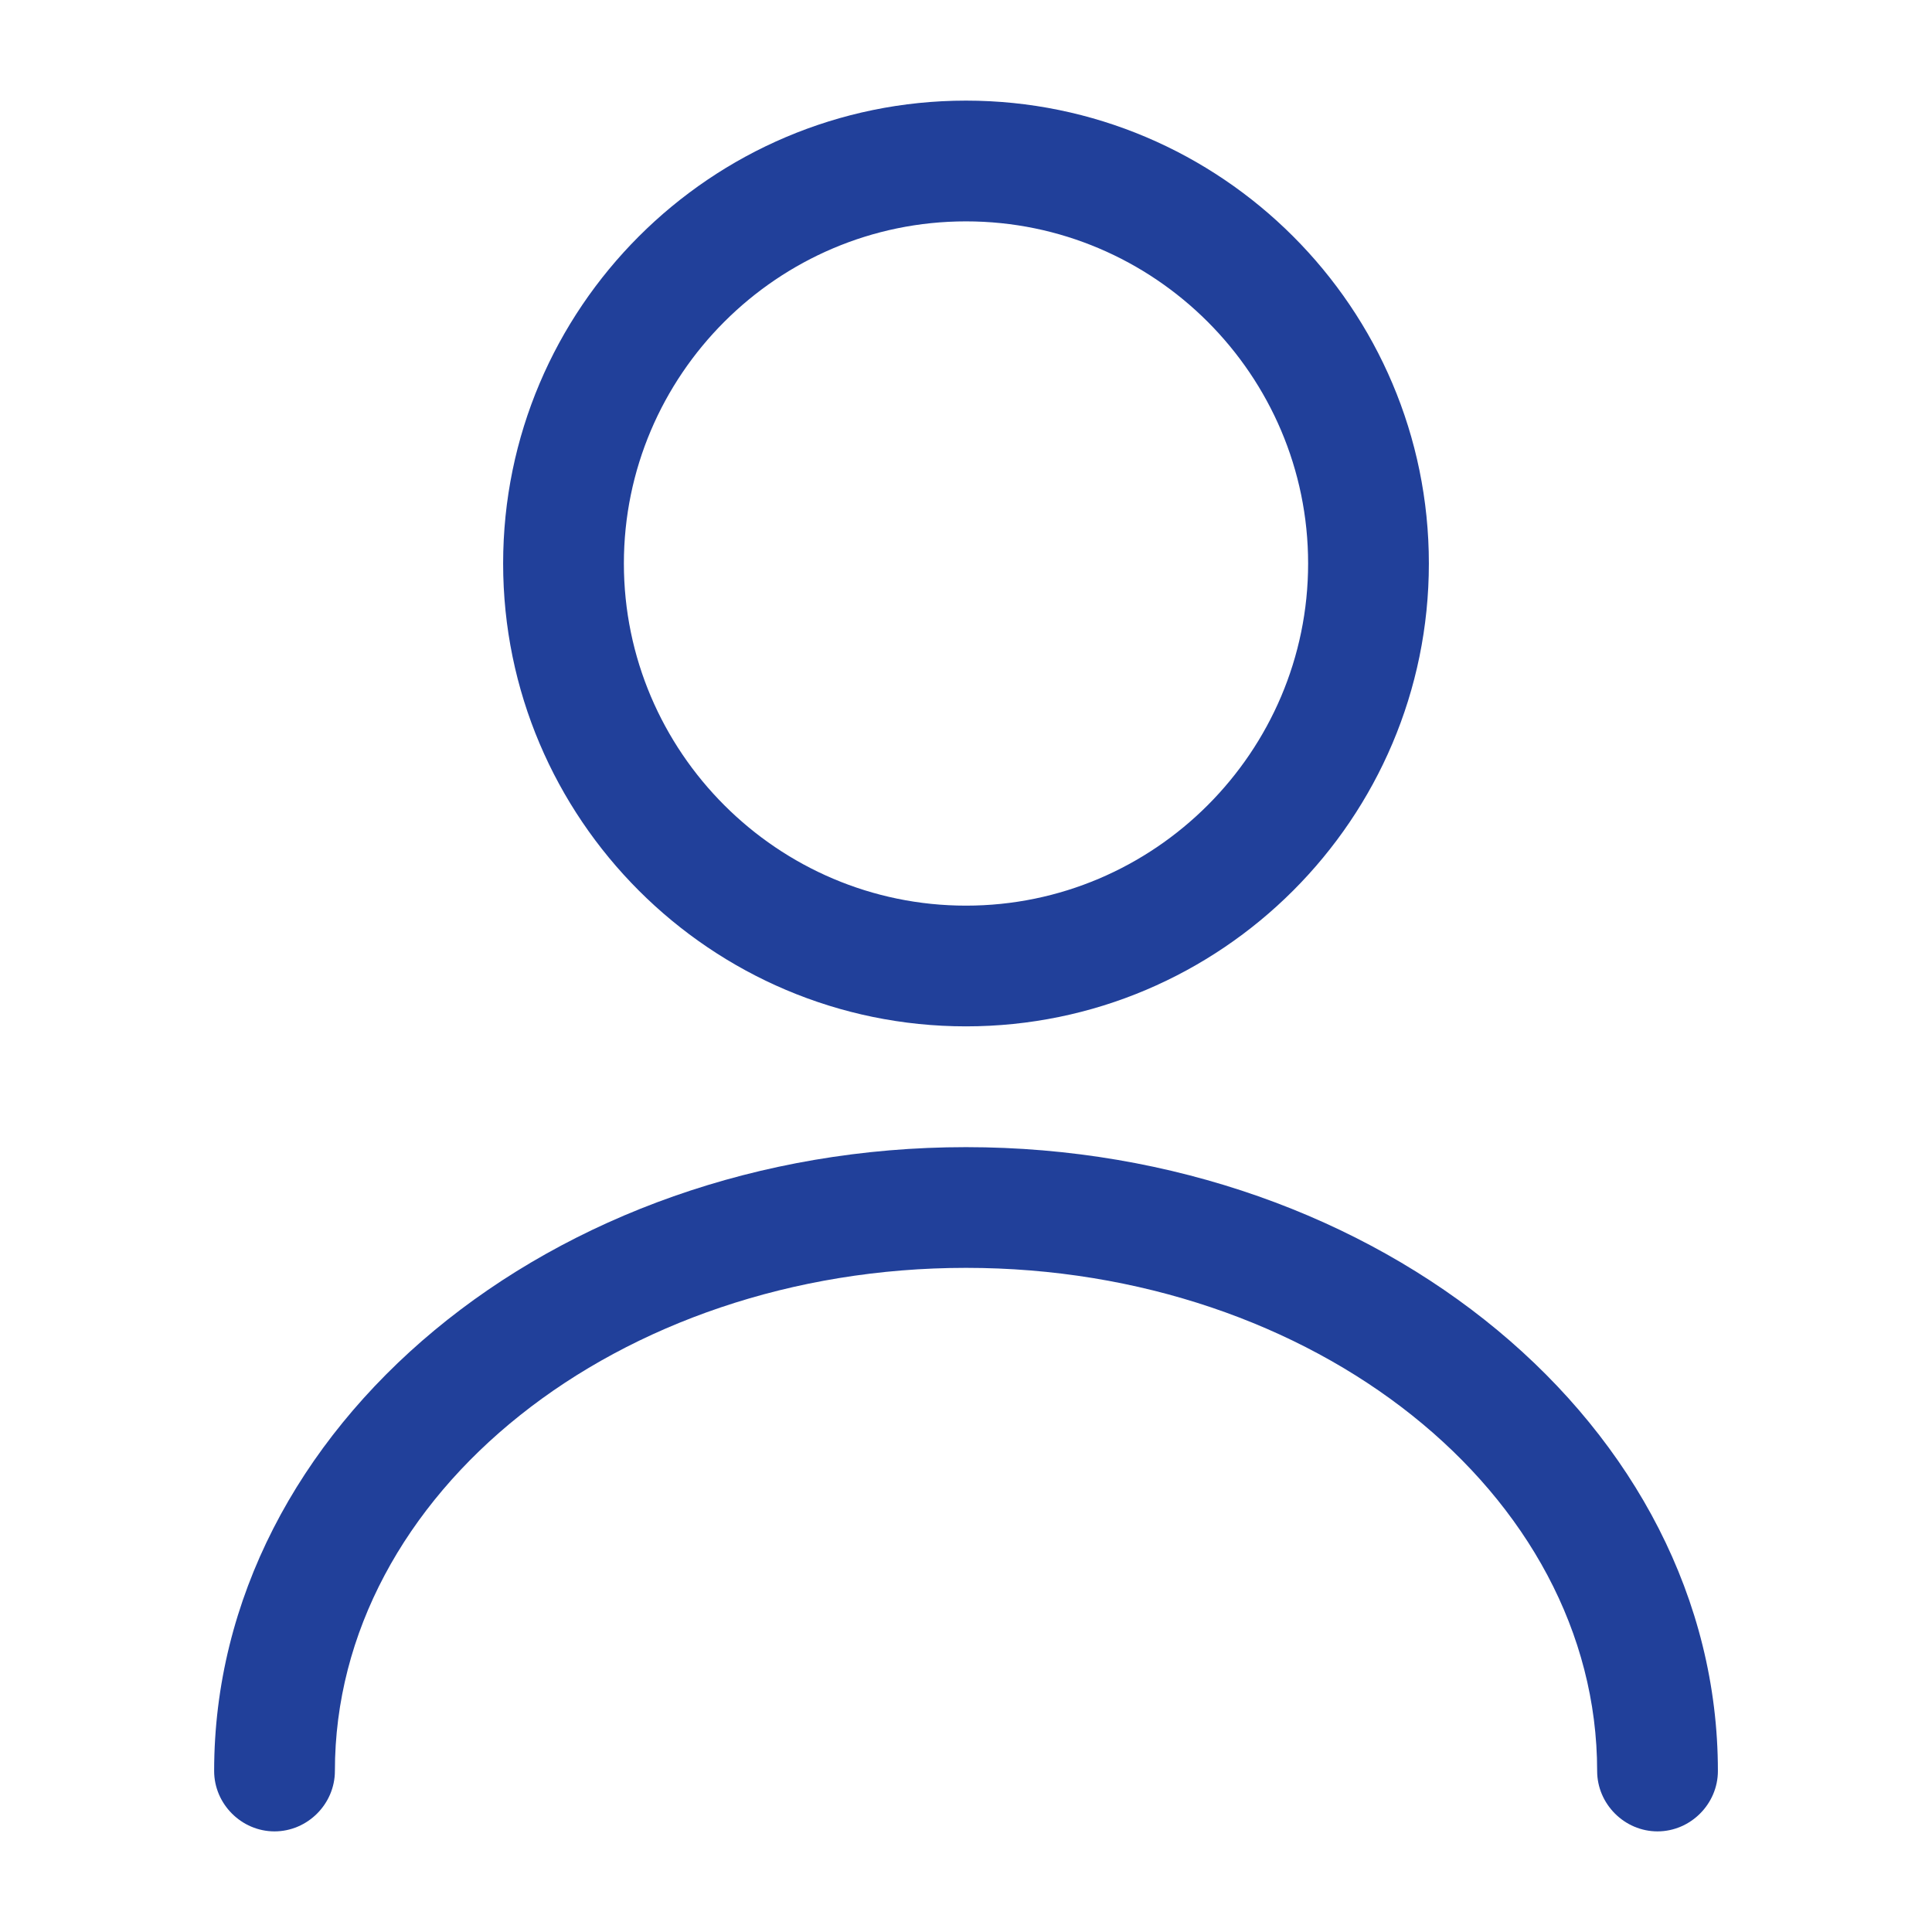 <svg width="50" height="50" viewBox="0 0 50 50" fill="none" xmlns="http://www.w3.org/2000/svg">
<path d="M25 26.562C18.396 26.562 13.021 21.188 13.021 14.583C13.021 7.979 18.396 2.604 25 2.604C31.604 2.604 36.979 7.979 36.979 14.583C36.979 21.188 31.604 26.562 25 26.562ZM25 5.729C20.125 5.729 16.146 9.708 16.146 14.583C16.146 19.458 20.125 23.438 25 23.438C29.875 23.438 33.854 19.458 33.854 14.583C33.854 9.708 29.875 5.729 25 5.729Z" fill="#21409A"/>
<path d="M42.896 47.396C42.042 47.396 41.334 46.688 41.334 45.833C41.334 38.646 34 32.812 25 32.812C16 32.812 8.667 38.646 8.667 45.833C8.667 46.688 7.959 47.396 7.104 47.396C6.25 47.396 5.542 46.688 5.542 45.833C5.542 36.938 14.271 29.688 25 29.688C35.73 29.688 44.459 36.938 44.459 45.833C44.459 46.688 43.75 47.396 42.896 47.396Z" fill="#21409A"/>
</svg>

